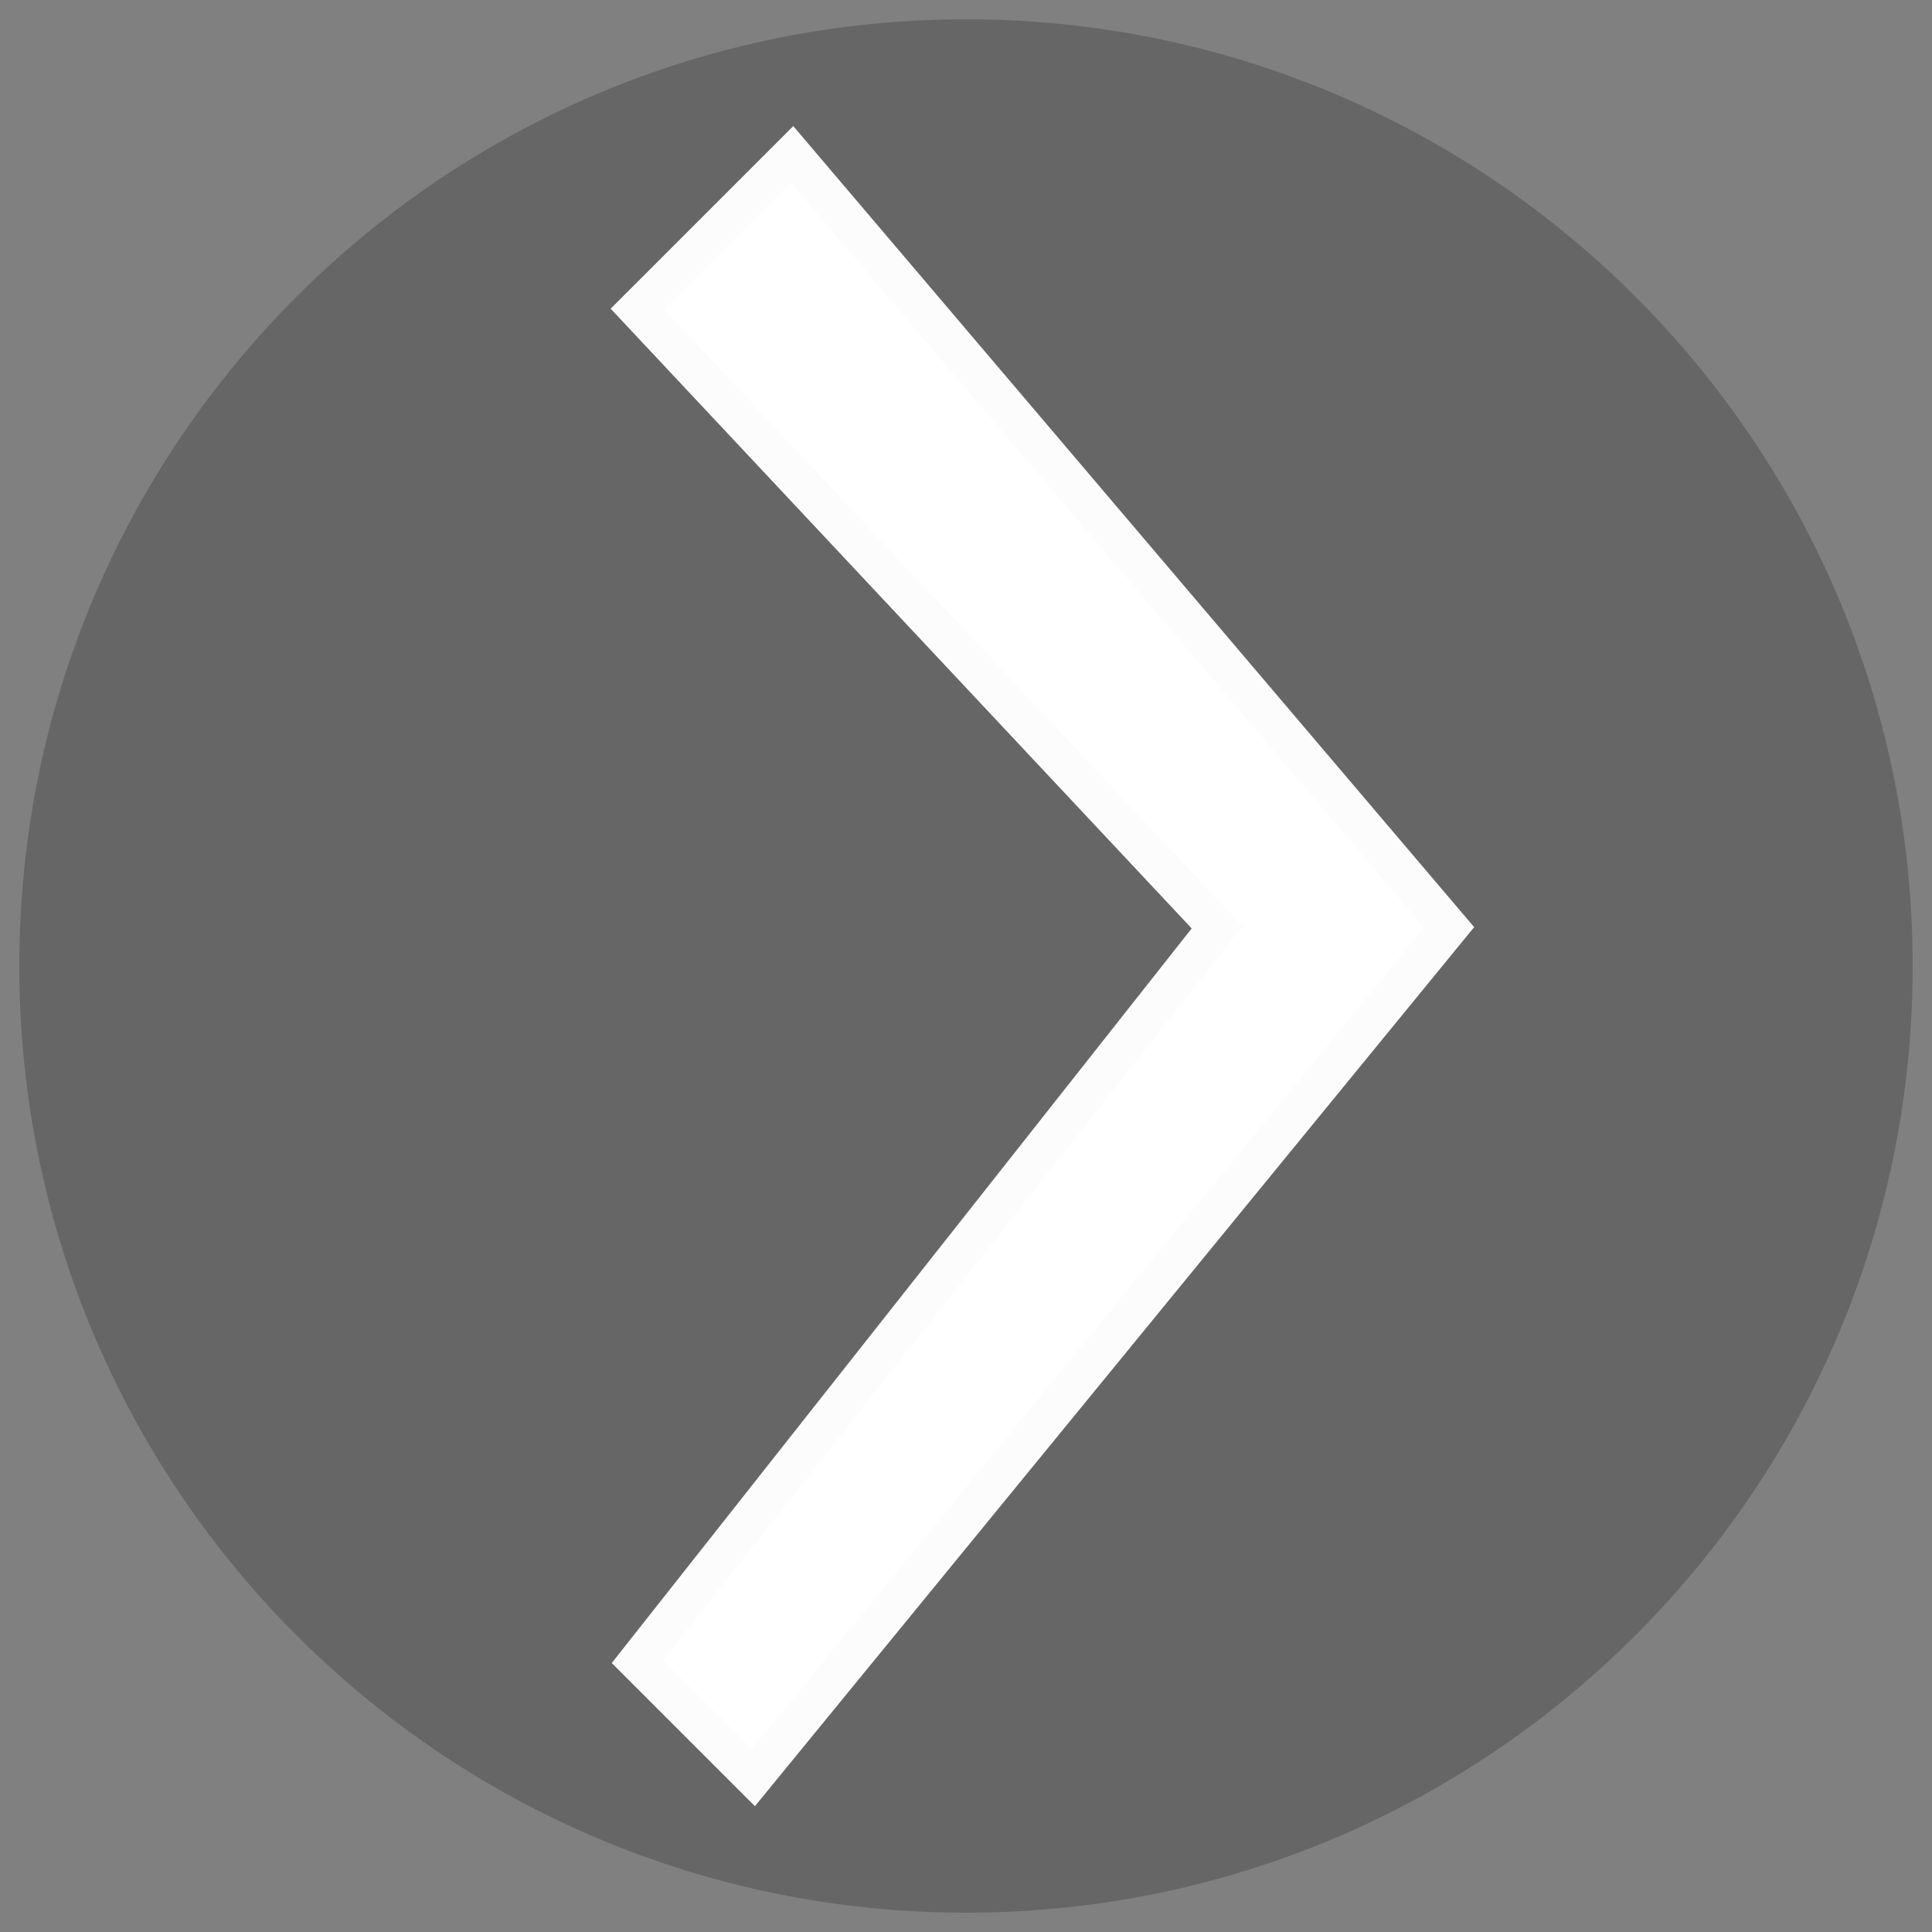 <?xml version="1.0" encoding="utf-8"?>
<!-- Generator: Adobe Illustrator 24.1.2, SVG Export Plug-In . SVG Version: 6.00 Build 0)  -->
<svg version="1.1" id="Layer_1" xmlns="http://www.w3.org/2000/svg" xmlns:xlink="http://www.w3.org/1999/xlink" x="0px" y="0px"
	 viewBox="0 0 50 50" style="enable-background:new 0 0 50 50;" xml:space="preserve">
<rect x="0" y="0" width="50" height="50" fill="#808080" stroke="none"/>
<style type="text/css">
	.st0{opacity:0.2;}
	.st1{fill:#FFFFFF;stroke:#FCFCFC;stroke-miterlimit:10;}
</style>
<g class="st0">
	<circle cx="25" cy="25" r="24"/>
	<path d="M25,0.5v1c12.96,0,23.5,10.54,23.5,23.5c0,6.28-2.44,12.18-6.88,16.62C37.18,46.06,31.28,48.5,25,48.5
		C12.04,48.5,1.5,37.96,1.5,25c0-6.28,2.44-12.18,6.88-16.62C12.82,3.94,18.72,1.5,25,1.5L25,0.5 M25,0.5
		C11.47,0.5,0.5,11.47,0.5,25S11.47,49.5,25,49.5S49.5,38.53,49.5,25S38.53,0.5,25,0.5L25,0.5z"/>
</g>
<polygon class="st1" points="19.5,46 37.5,24 20.5,4 16.5,8 31.5,24 16.5,43 "/>
</svg>
